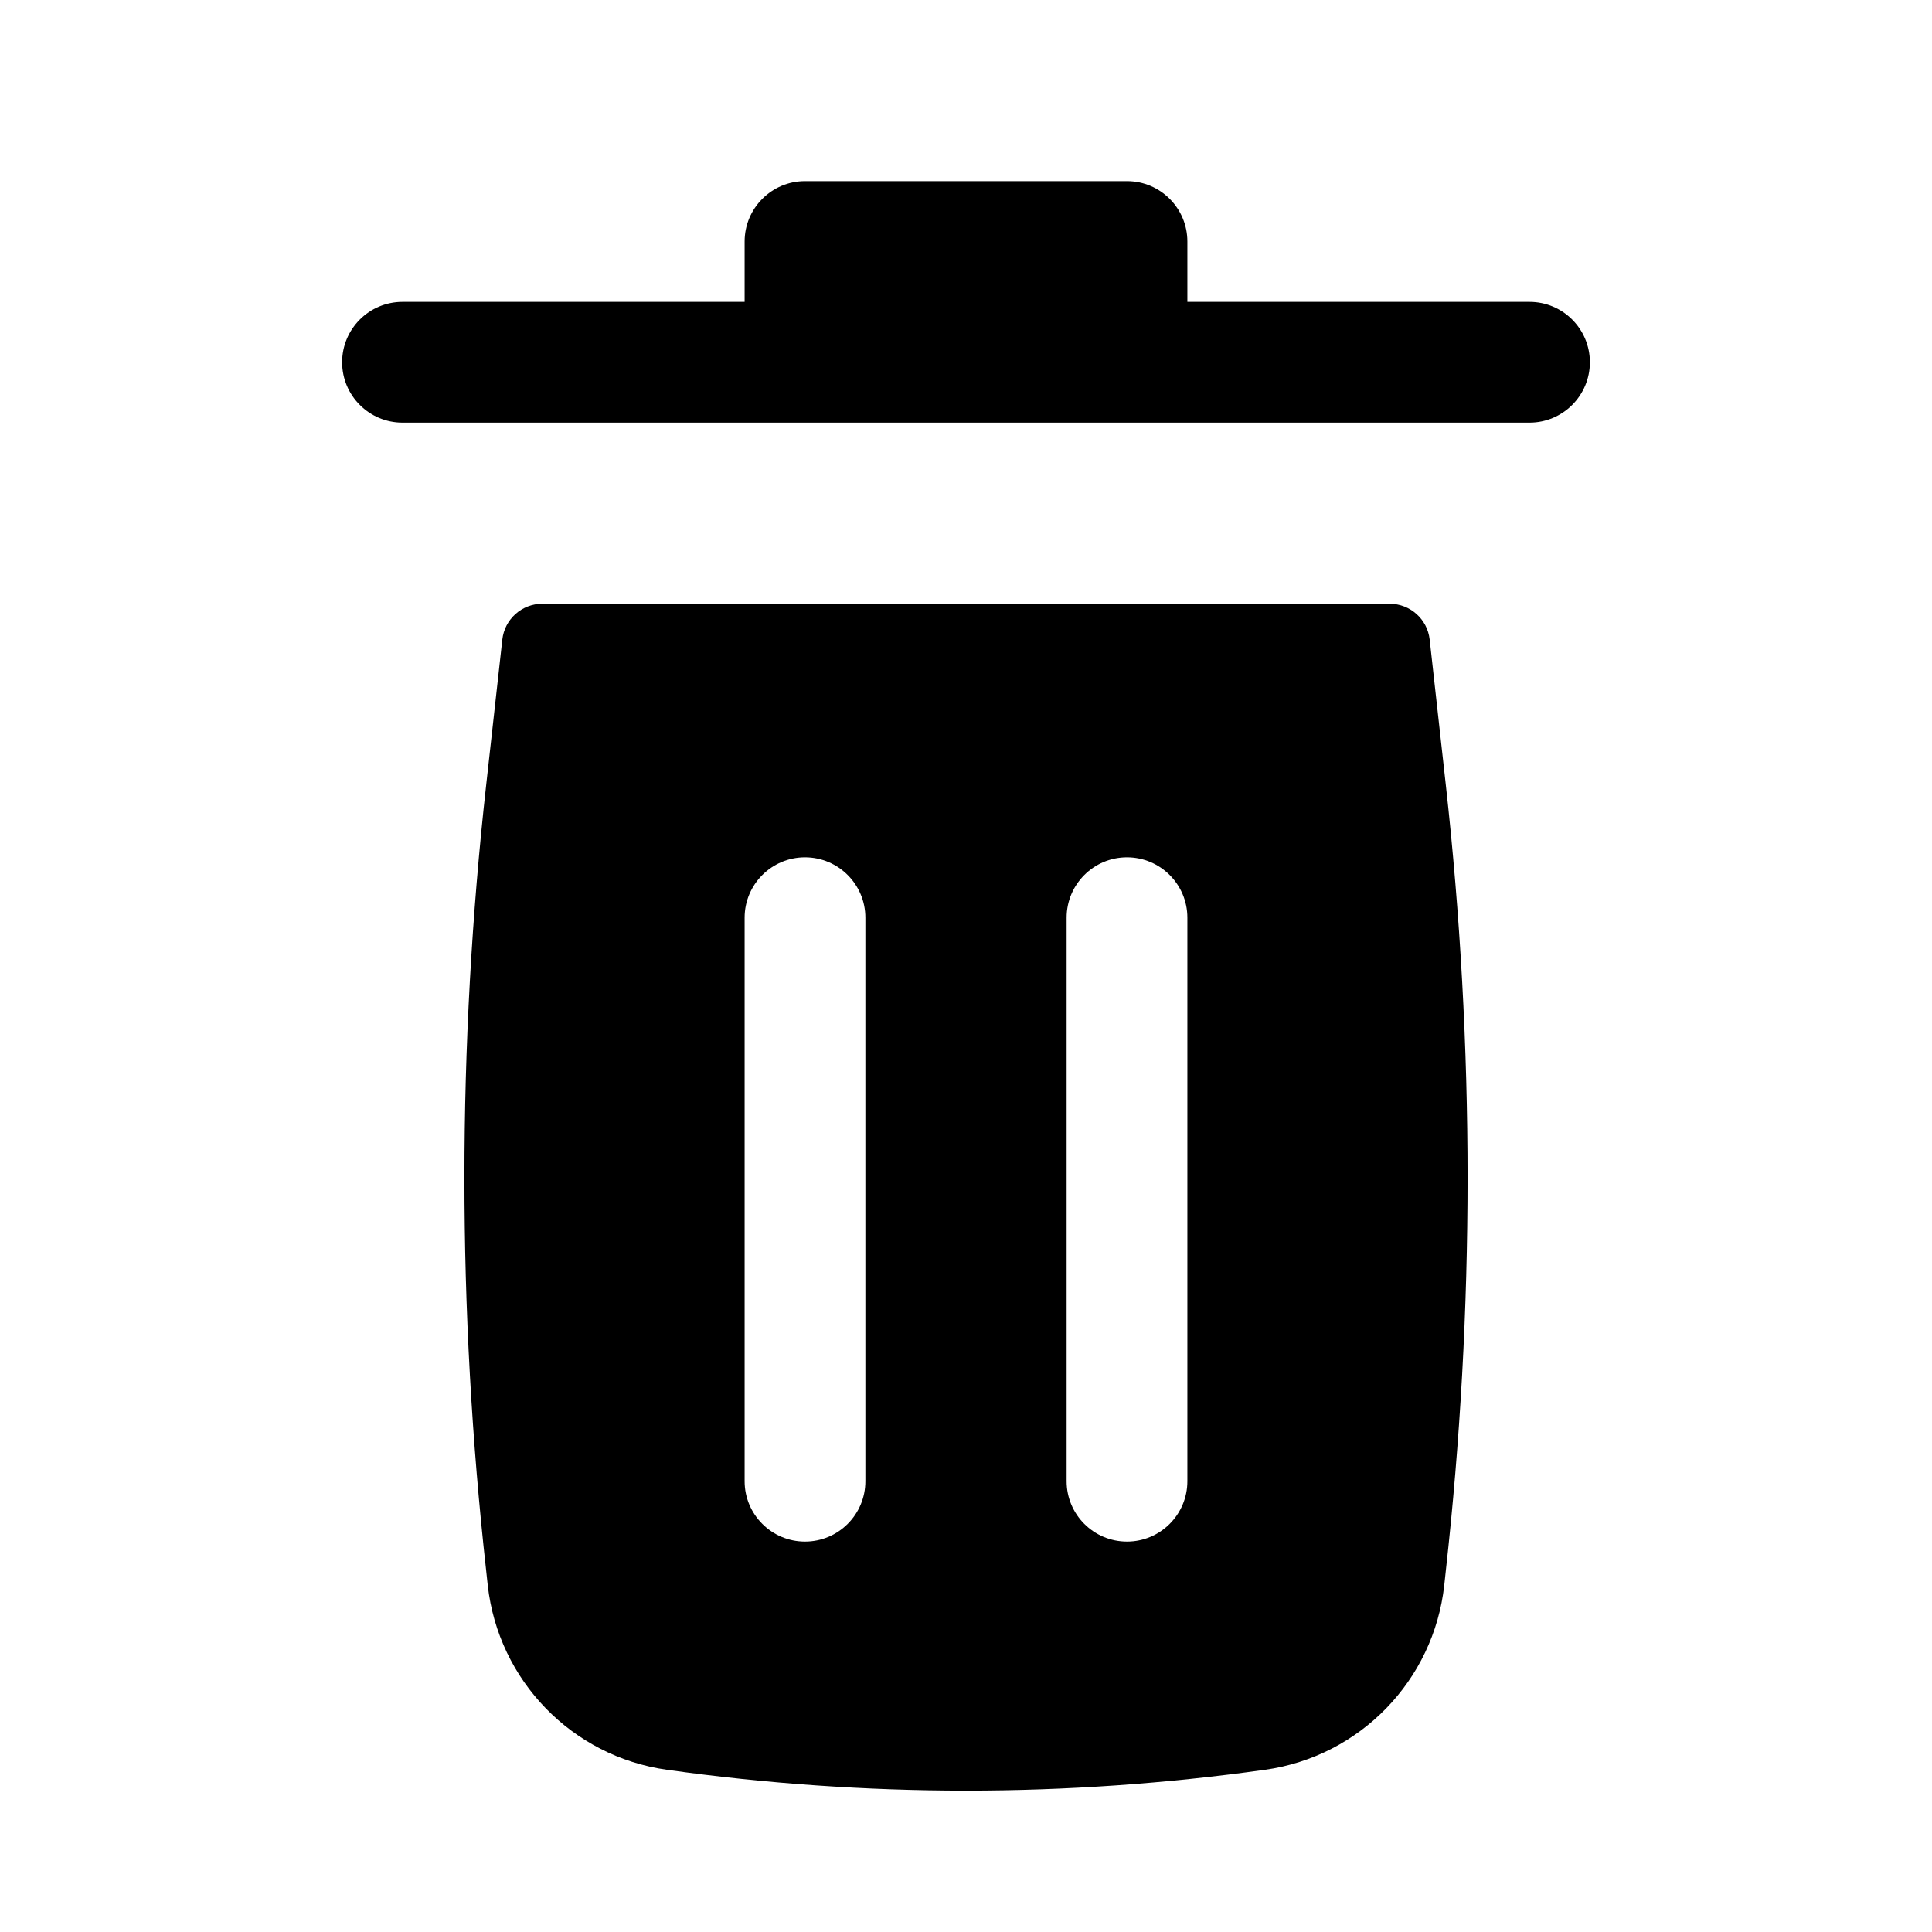 <svg xmlns="http://www.w3.org/2000/svg" width="24" height="24" fill="none" viewBox="0 0 24 24"><path fill="#000" d="M9.25 3C9.25 2.586 9.586 2.25 10 2.25H14C14.414 2.25 14.75 2.586 14.75 3V3.75H19C19.414 3.75 19.75 4.086 19.75 4.5C19.75 4.914 19.414 5.25 19 5.25H5C4.586 5.25 4.25 4.914 4.25 4.5C4.25 4.086 4.586 3.75 5 3.75H9.25V3Z"/><path fill="#000" fill-rule="evenodd" d="M6.24 7.945C6.268 7.692 6.482 7.5 6.737 7.5H17.263C17.518 7.5 17.732 7.692 17.76 7.945L17.96 9.746C18.321 12.993 18.321 16.27 17.96 19.517L17.941 19.694C17.809 20.877 16.893 21.82 15.714 21.985C13.25 22.33 10.75 22.33 8.286 21.985C7.107 21.82 6.191 20.877 6.059 19.694L6.04 19.517C5.679 16.27 5.679 12.993 6.04 9.746L6.24 7.945ZM10.75 11.4C10.75 10.986 10.414 10.65 10 10.65C9.586 10.65 9.25 10.986 9.25 11.4L9.25 18.4C9.25 18.814 9.586 19.15 10 19.15C10.414 19.15 10.75 18.814 10.75 18.4L10.75 11.4ZM14.75 11.4C14.75 10.986 14.414 10.65 14 10.65C13.586 10.65 13.25 10.986 13.25 11.4V18.4C13.25 18.814 13.586 19.15 14 19.15C14.414 19.15 14.75 18.814 14.75 18.4V11.4Z" clip-rule="evenodd"/></svg>